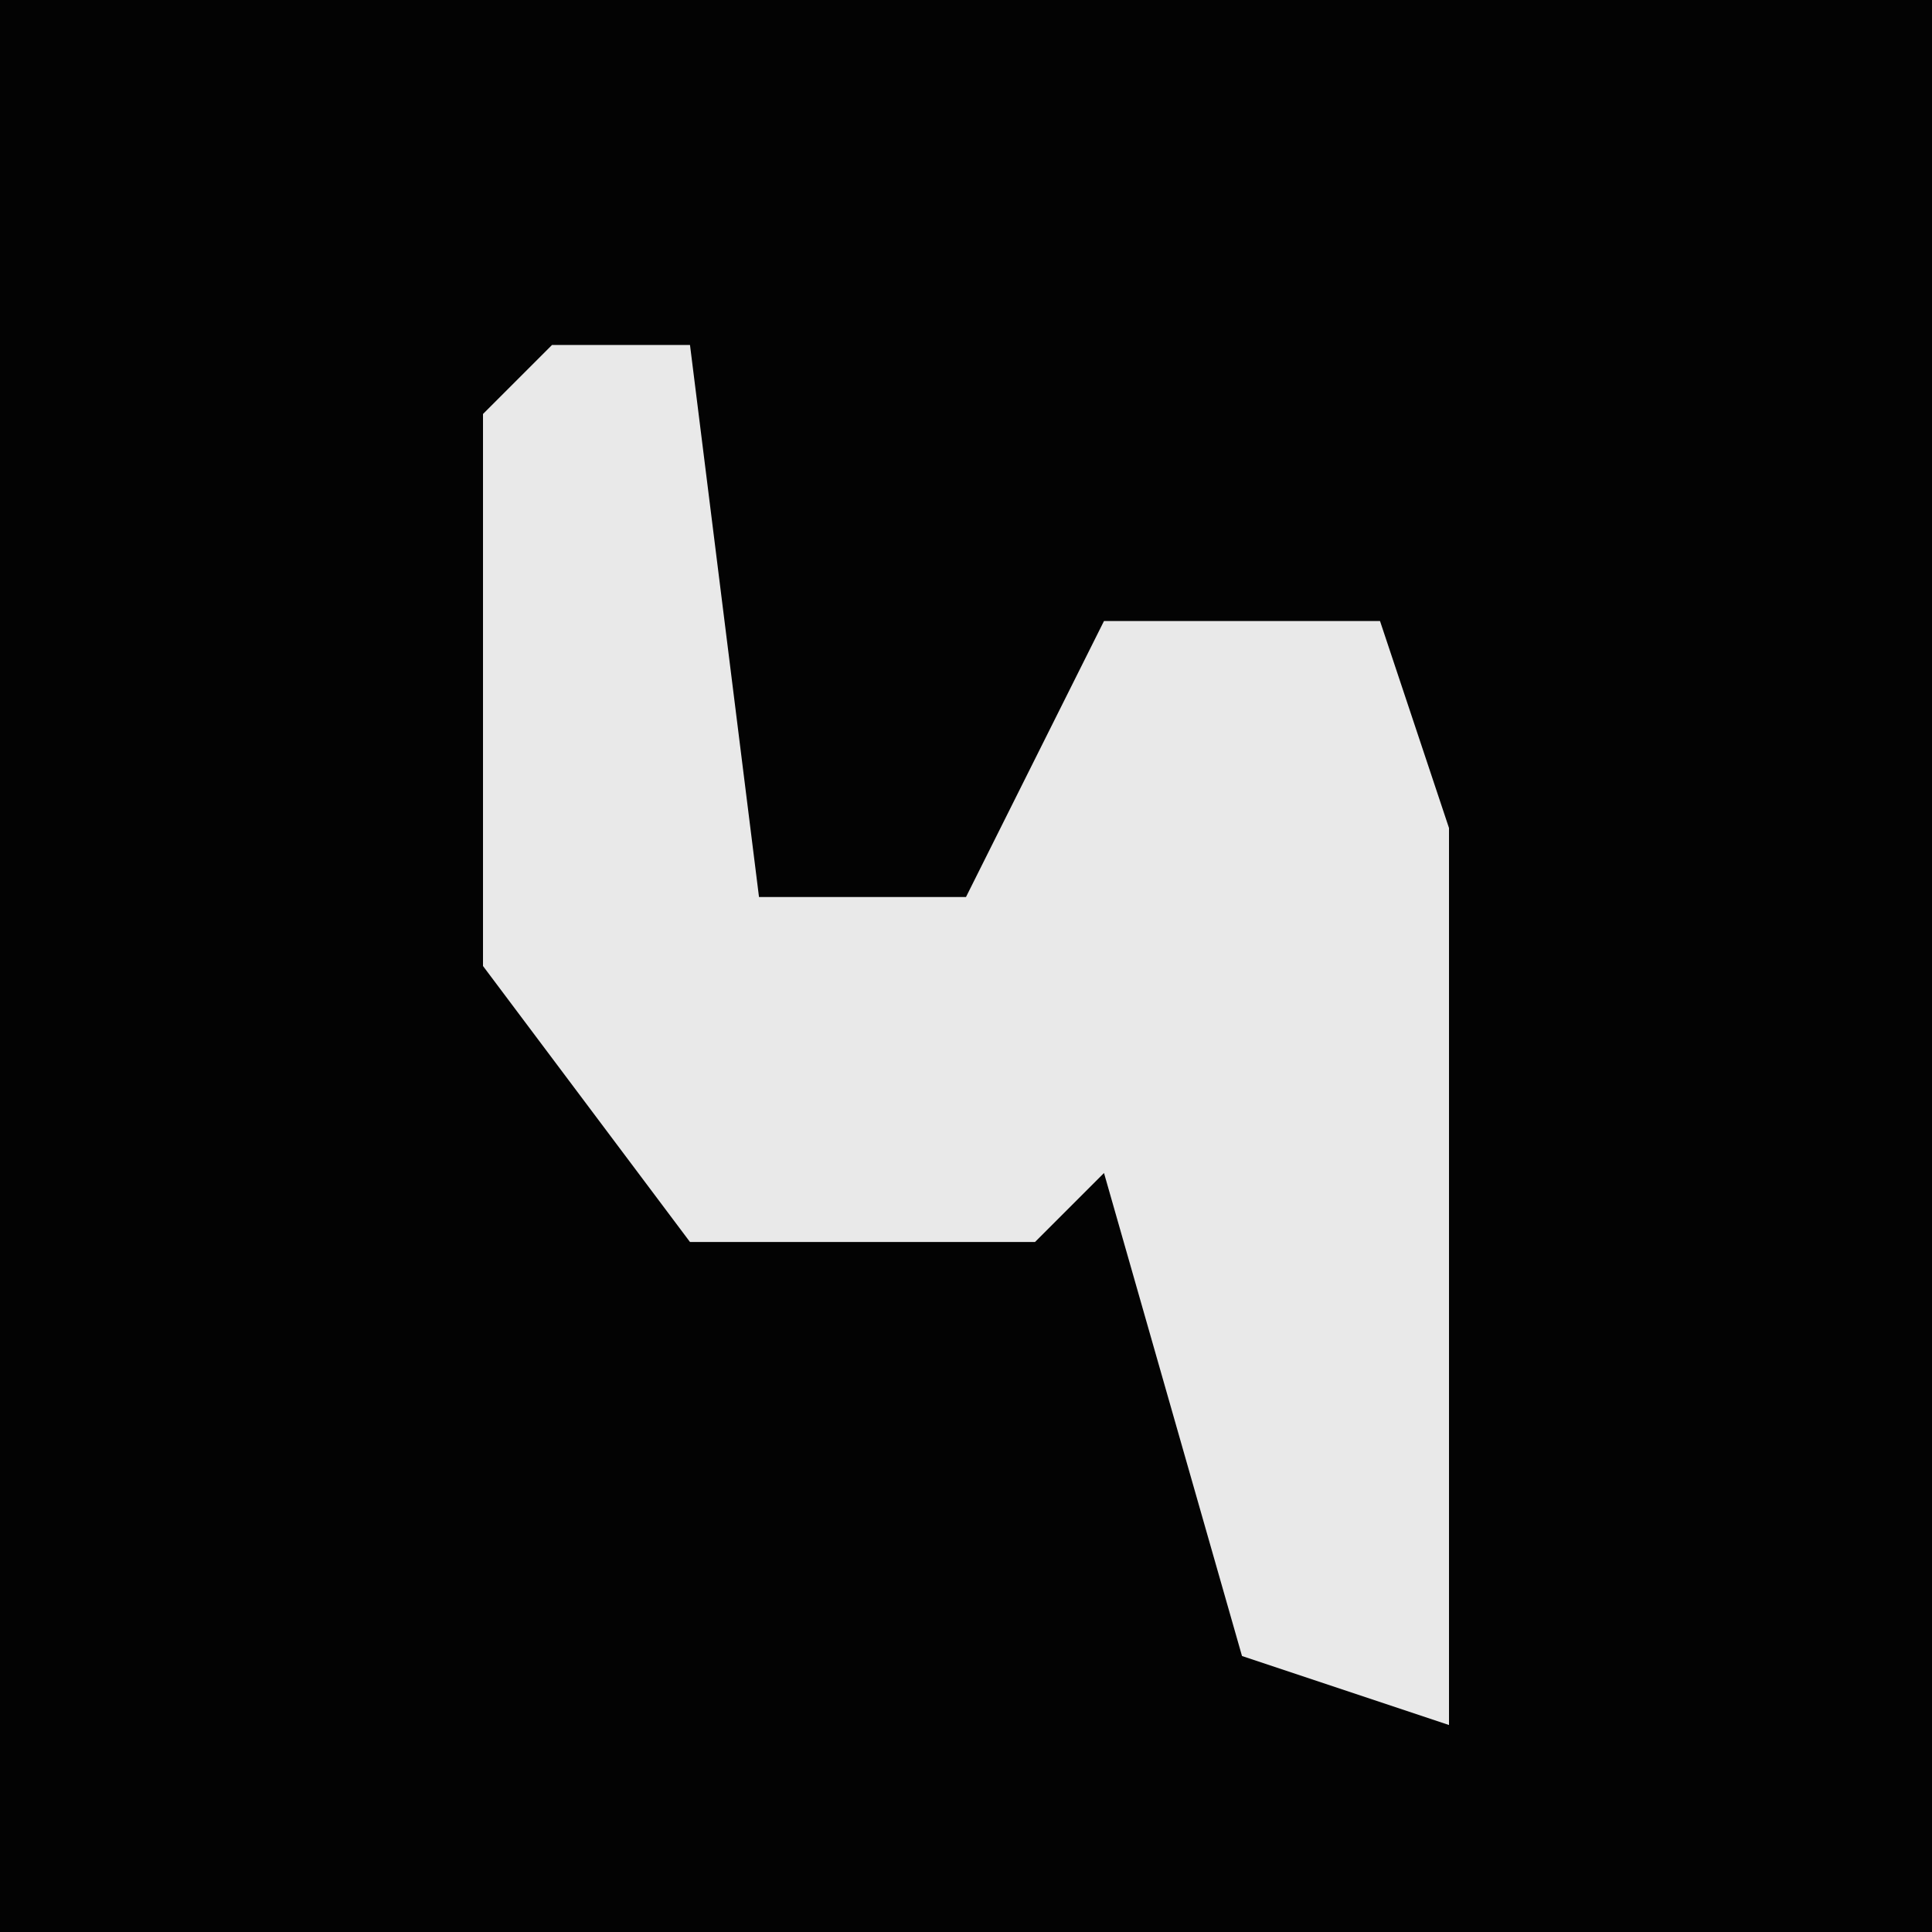 <?xml version="1.0" encoding="UTF-8"?>
<svg version="1.1" xmlns="http://www.w3.org/2000/svg" width="28" height="28">
<path d="M0,0 L28,0 L28,28 L0,28 Z " fill="#030303" transform="translate(0,0)"/>
<path d="M0,0 L2,0 L3,8 L6,8 L8,4 L12,4 L13,7 L13,20 L10,19 L8,12 L7,13 L2,13 L-1,9 L-1,1 Z " fill="#E9E9E9" transform="translate(8,5)"/>
</svg>
